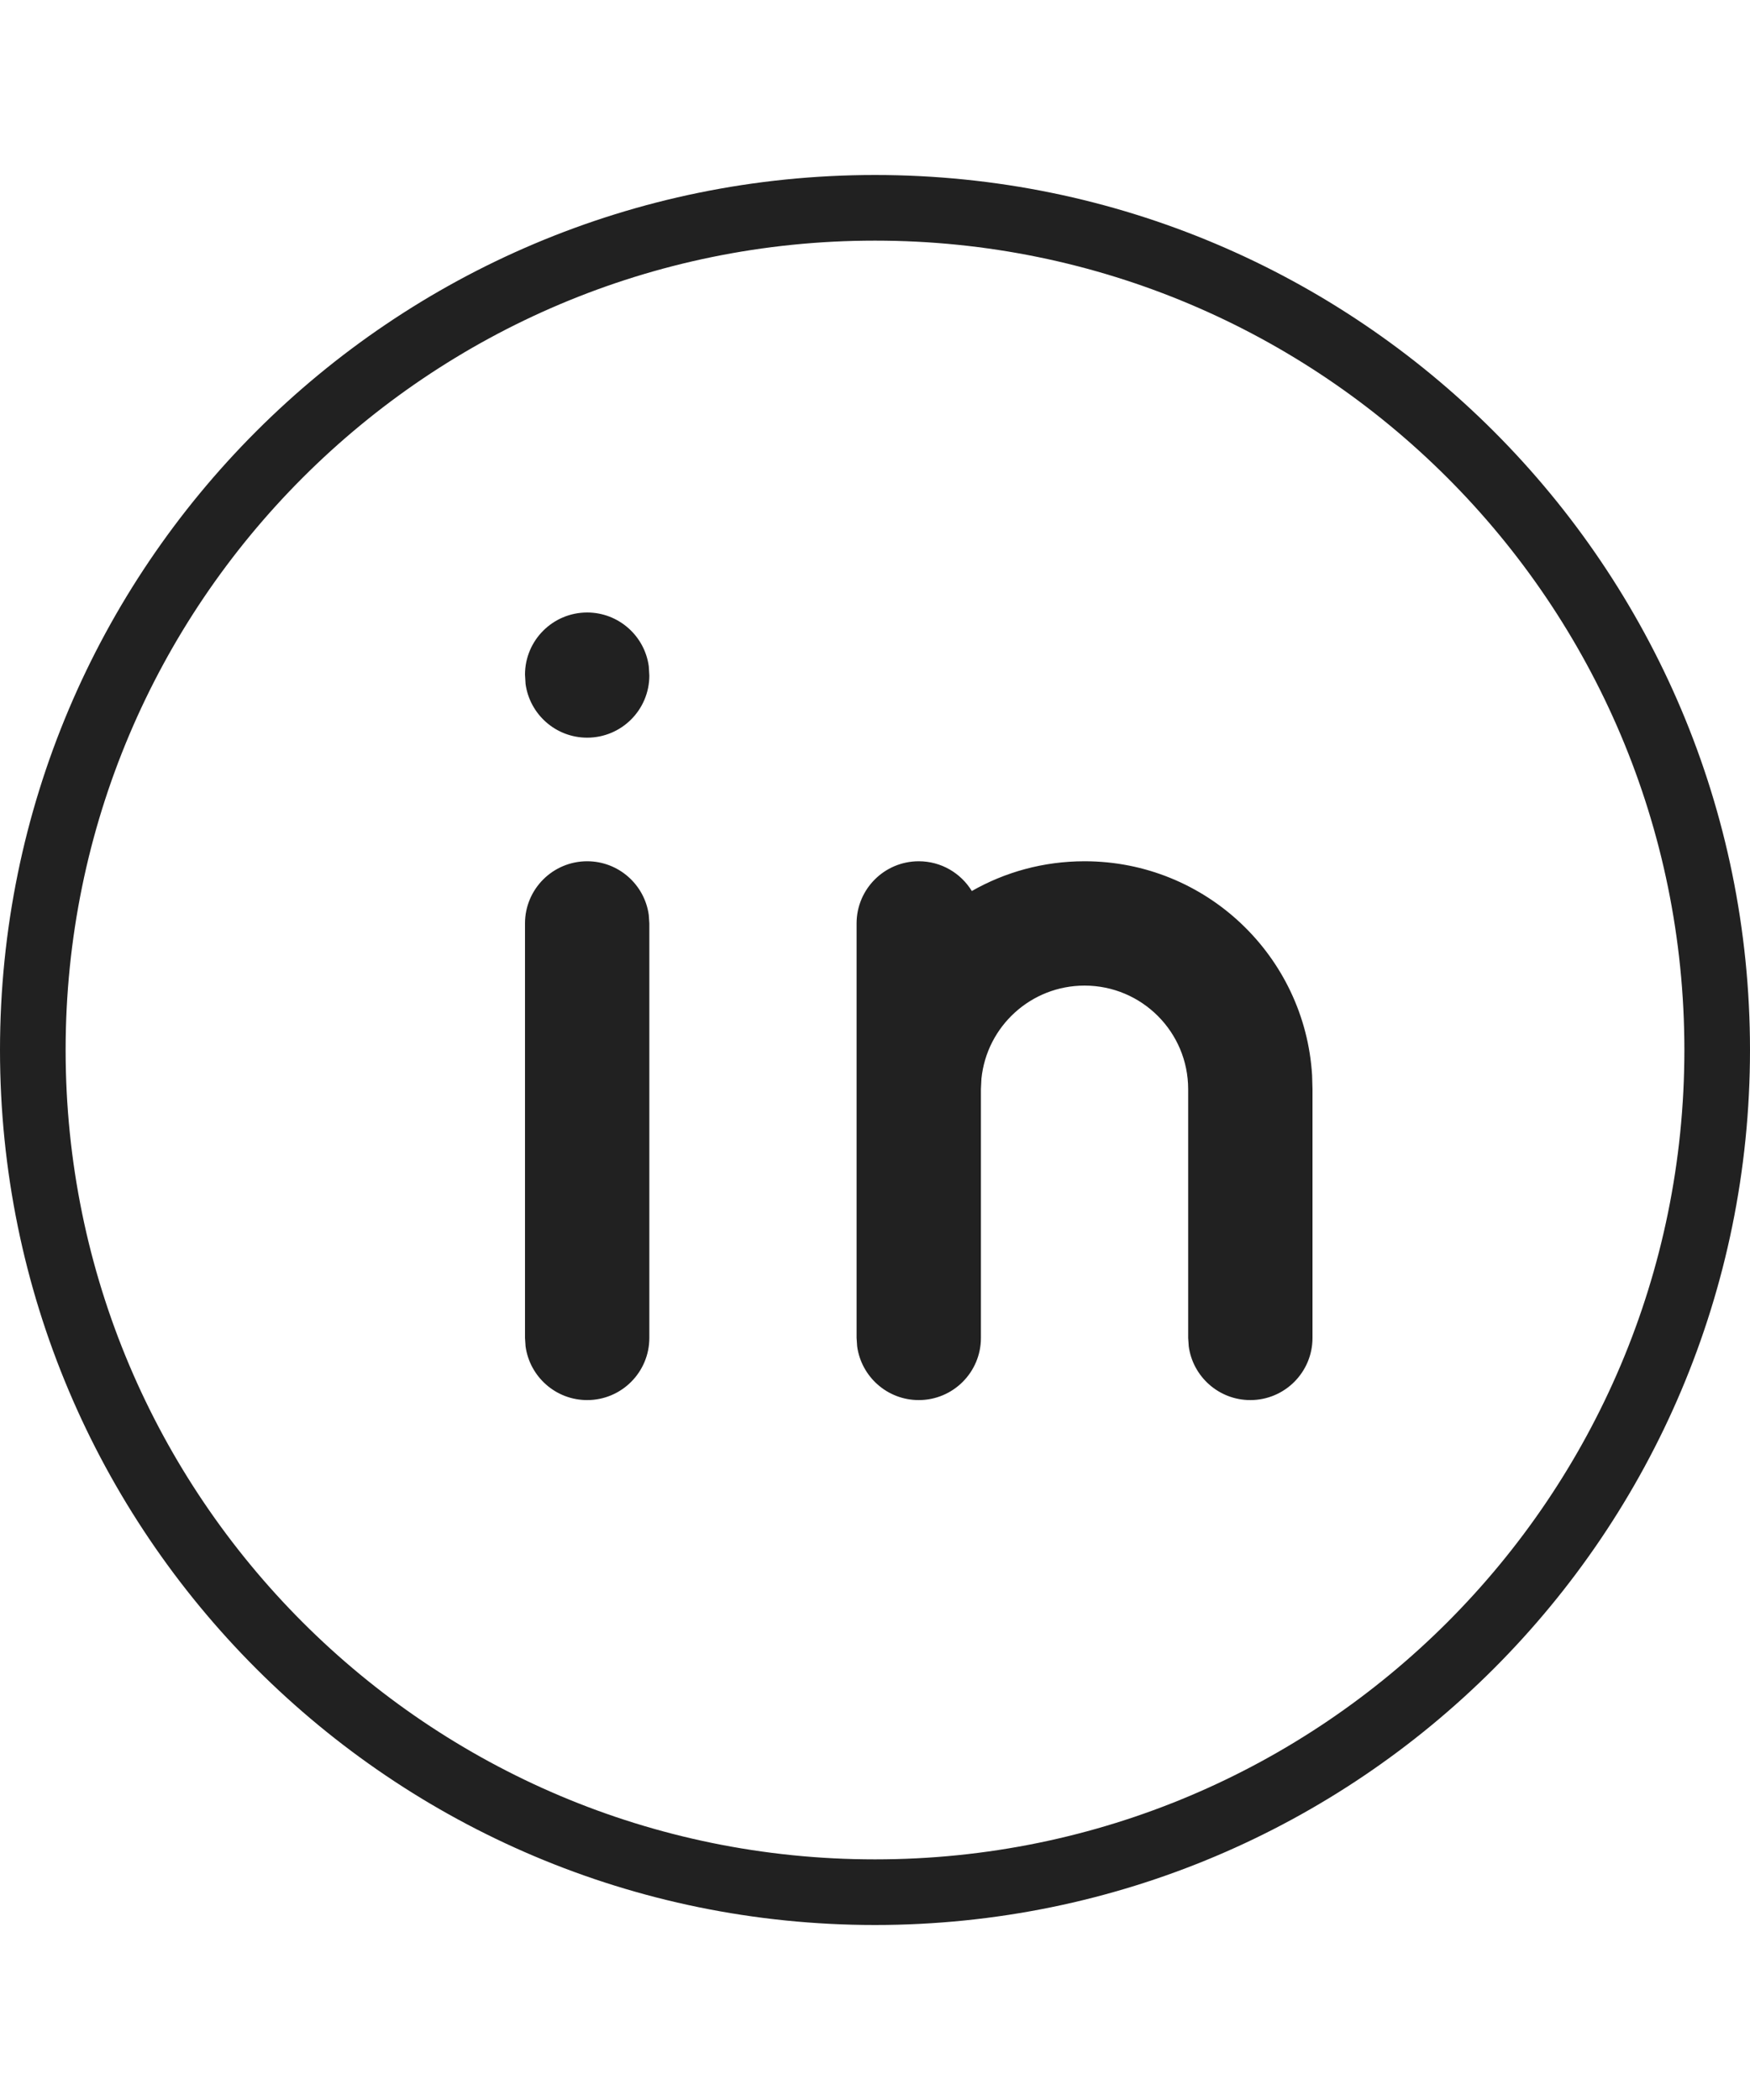 <svg width="40" height="48" viewBox="0 0 40 40" fill="none" xmlns="http://www.w3.org/2000/svg">
<path fill-rule="evenodd" clip-rule="evenodd" d="M20 0C31.046 0 40 8.954 40 20C40 31.046 31.046 40 20 40C8.954 40 0 31.046 0 20C0 8.954 8.954 0 20 0ZM20 1.5C9.783 1.5 1.5 9.783 1.5 20C1.5 30.217 9.783 38.5 20 38.5C30.217 38.5 38.5 30.217 38.5 20C38.5 9.783 30.217 1.5 20 1.5ZM13.421 10C14.14 10 14.735 10.535 14.829 11.228L14.842 11.44C14.842 12.225 14.206 12.861 13.421 12.861C12.702 12.861 12.107 12.326 12.013 11.633L12 11.421C12 10.636 12.636 10 13.421 10ZM13.421 15.686C14.14 15.686 14.735 16.221 14.829 16.914L14.842 17.107V26.581C14.842 27.365 14.206 28.002 13.421 28.002C12.702 28.002 12.107 27.467 12.013 26.773L12 26.581V17.107C12 16.322 12.636 15.686 13.421 15.686ZM21 15.686C21.514 15.686 21.963 15.958 22.213 16.366C22.973 15.933 23.852 15.686 24.79 15.686C27.561 15.686 29.826 17.849 29.991 20.579L30 20.896V26.581C30 27.365 29.364 28.002 28.579 28.002C27.86 28.002 27.265 27.467 27.171 26.773L27.158 26.581V20.896C27.158 19.588 26.098 18.528 24.79 18.528C23.563 18.528 22.555 19.46 22.433 20.654L22.421 20.896L22.421 20.899V26.581C22.421 27.365 21.785 28.002 21 28.002C20.281 28.002 19.686 27.467 19.592 26.773L19.579 26.581V20.896V17.107C19.579 16.322 20.215 15.686 21 15.686Z" fill="#212121"/>
</svg>

